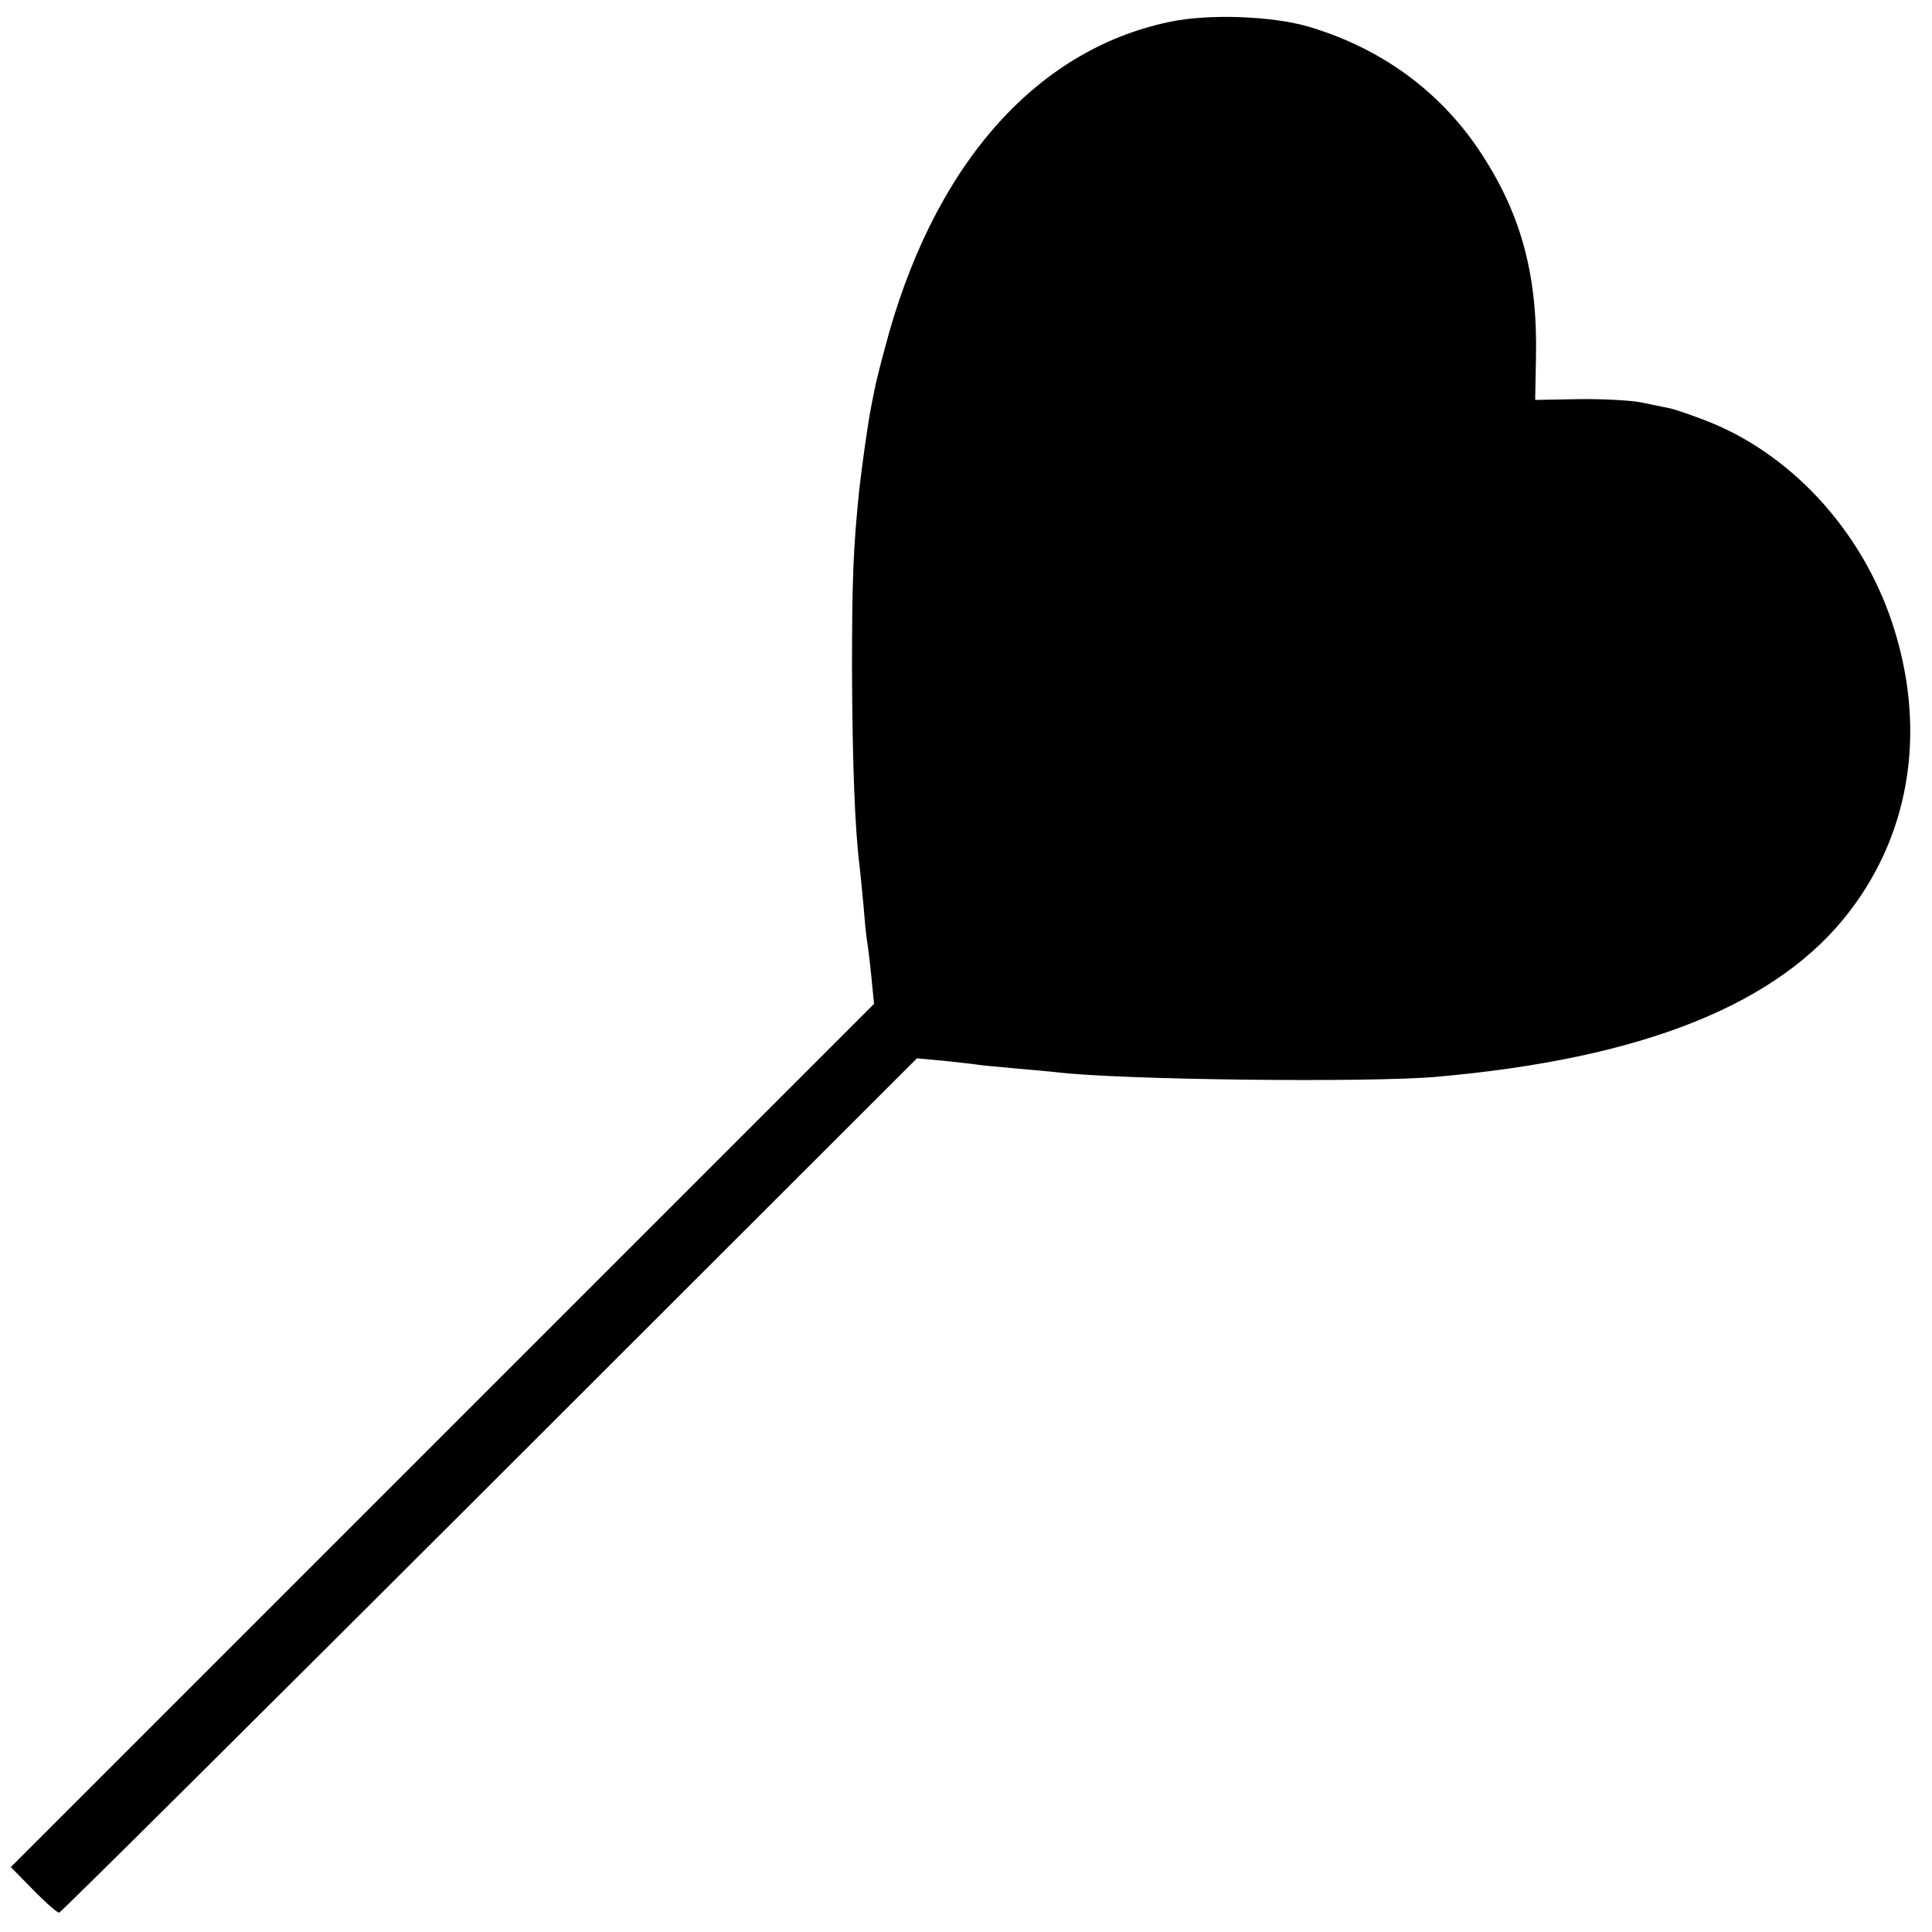 <svg version="1" xmlns="http://www.w3.org/2000/svg" width="666.667" height="666.667" viewBox="0 0 500 500"><path d="M302.5 5.7c-35 7.4-61.4 37.8-73.6 84.8-1.2 4.4-2.3 8.9-2.5 10-.2 1.1-.6 3.1-.9 4.5-.9 4.6-2.4 15.3-3.1 21.5-1.6 15.5-1.9 23.6-1.9 47 .1 23.6.7 40.9 2 51 .2 1.6.6 6.2 1 10.1.3 3.9.7 8 .9 9 .2 1.1.7 5.1 1.1 9.1l.7 7.1-111.7 111.7L2.8 483.2l5.8 5.9c3.2 3.3 6.2 5.9 6.7 5.9.4 0 50.5-49.8 111.4-110.6l110.6-110.5 6.6.6c3.6.4 7.6.8 8.8 1 1.2.2 5.7.6 10 1s9.2.8 10.8 1c16.6 2 80.5 2.7 98 1.2 53.8-4.7 88.9-18.8 107.3-43 16-21 19.8-47.9 10.8-74.8-8.1-24.1-26.6-44-48.8-52.3-3.7-1.4-7.7-2.8-9-3-1.3-.3-4.5-.9-7.3-1.5-2.7-.5-10-.9-16.1-.8l-11.1.2.2-10.5c.5-21.3-3.6-37-13.9-52.9C373.2 24 357.9 12.7 339 7c-9.6-2.9-26.4-3.5-36.5-1.3z"/></svg>